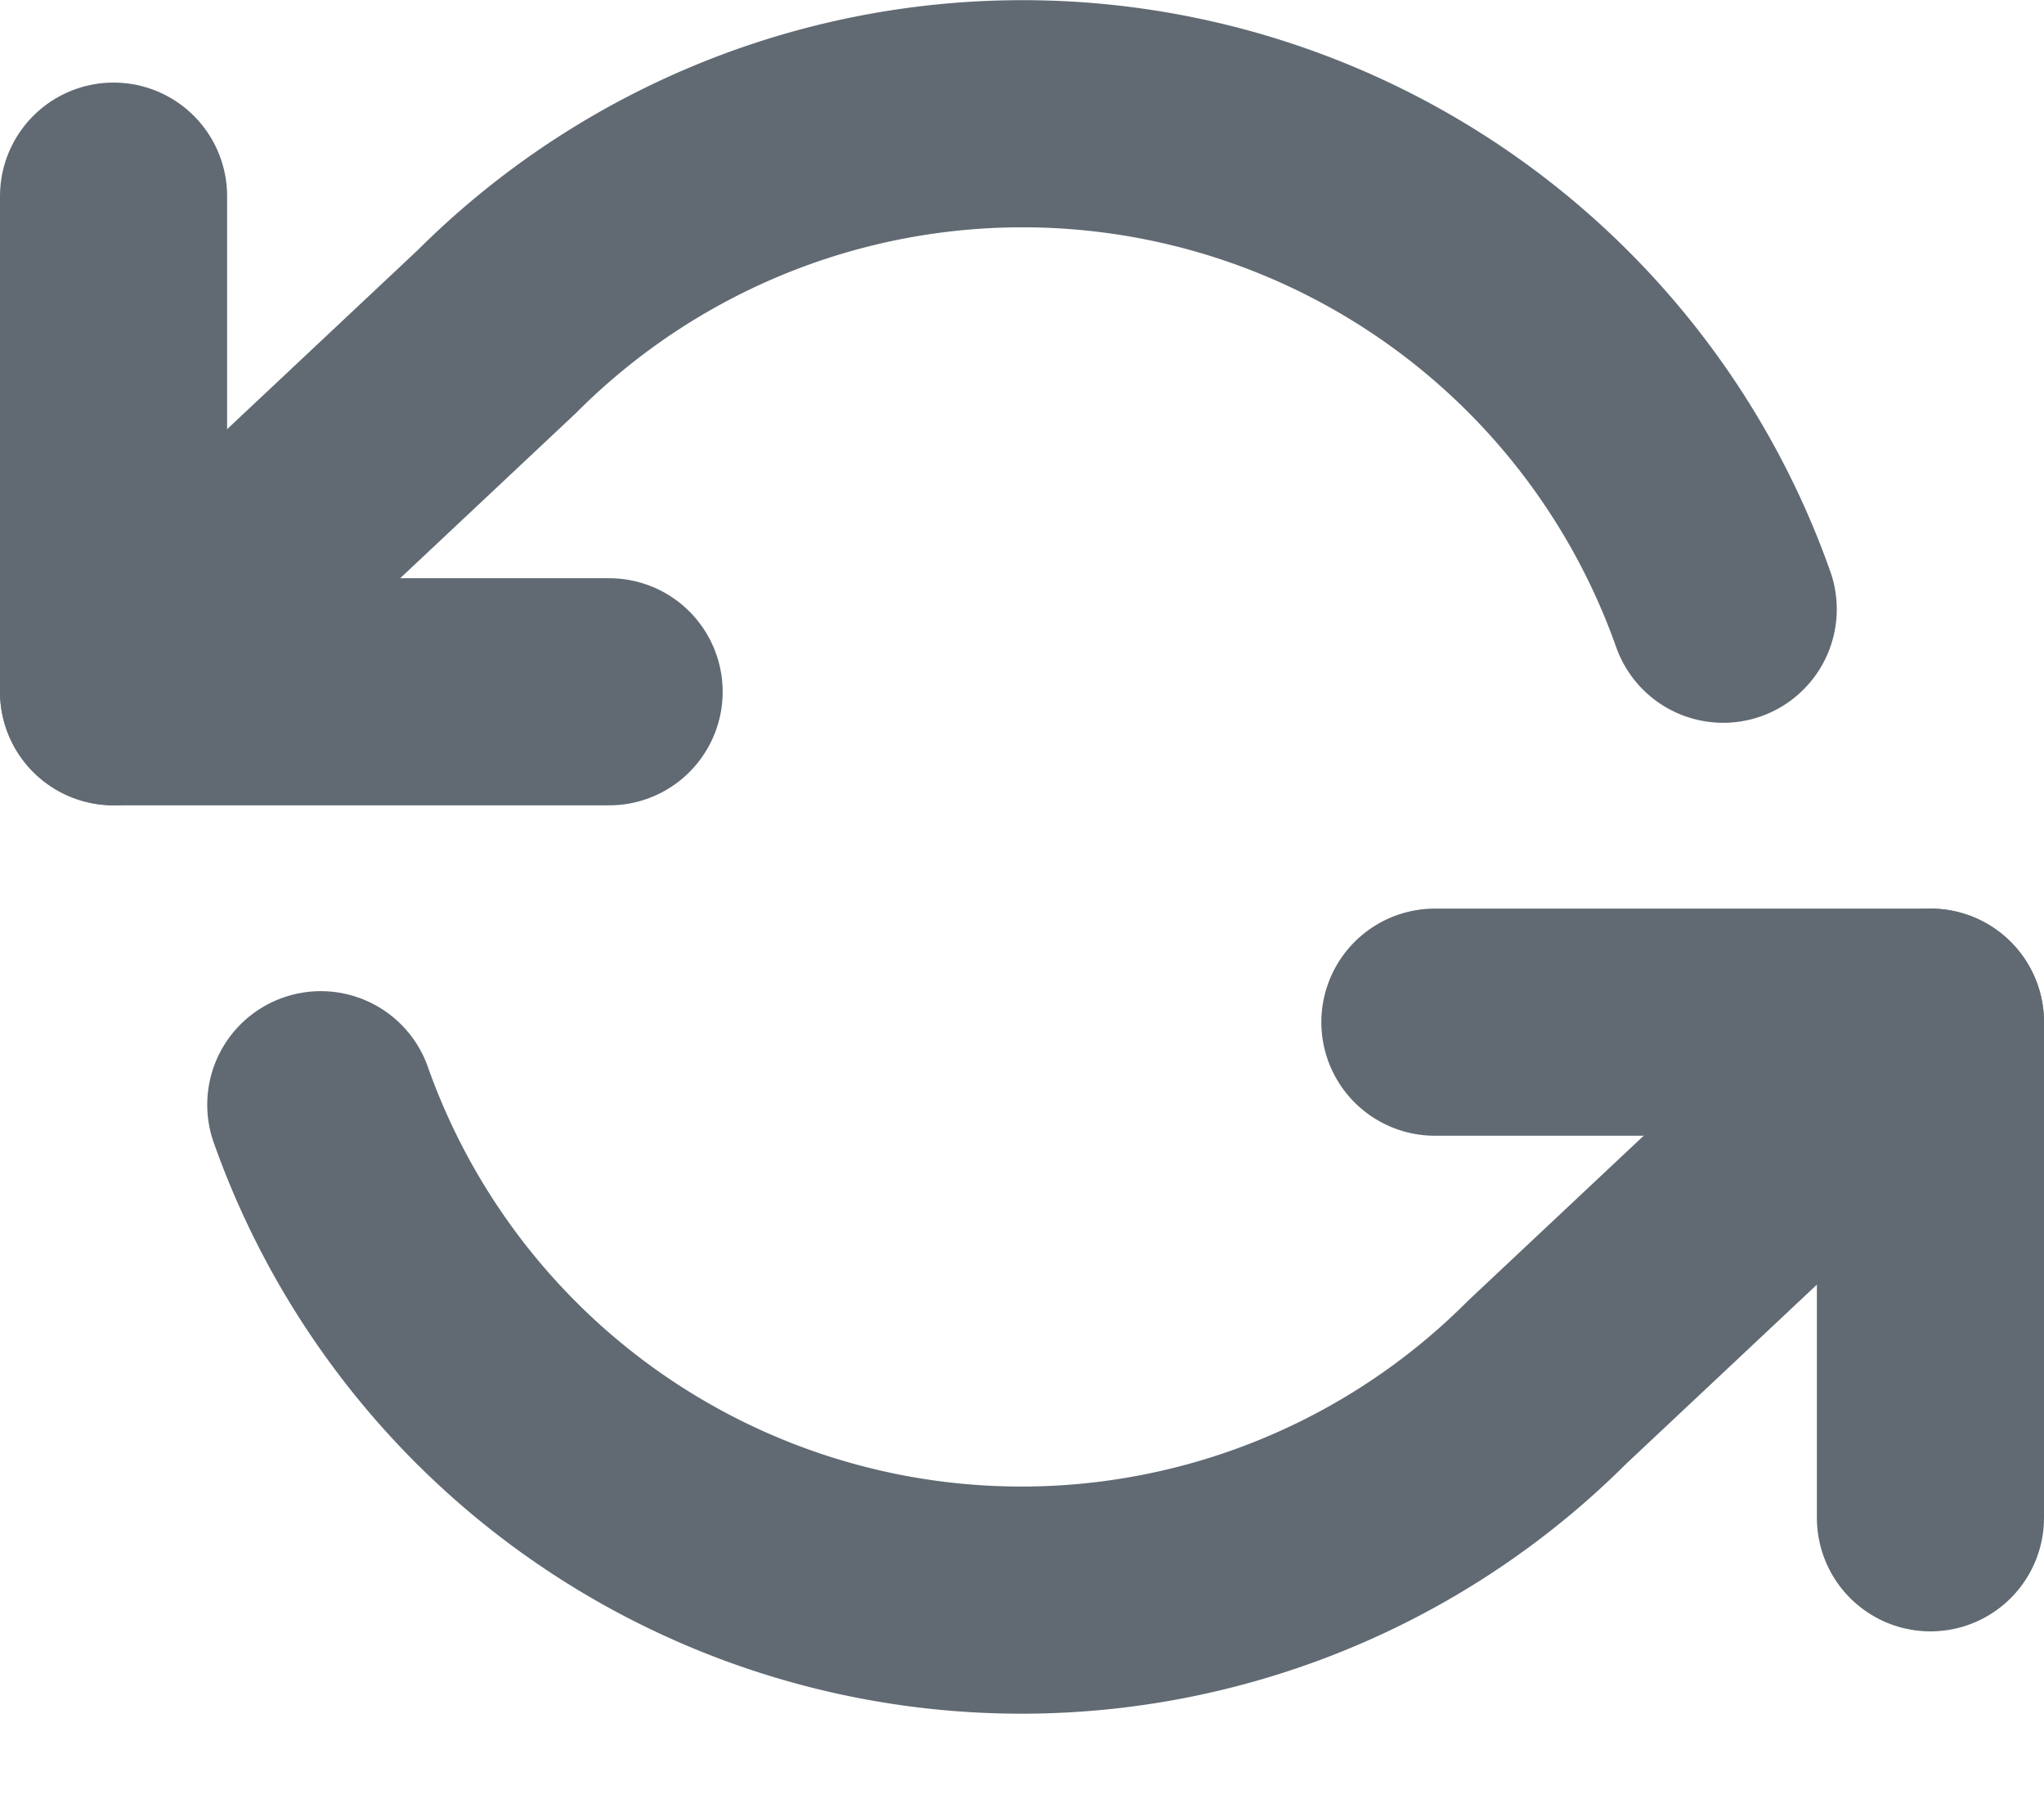 <svg xmlns="http://www.w3.org/2000/svg" width="18" height="16" viewBox="0 0 18 16">
    <g fill="none" fill-rule="evenodd" stroke="#616A73" stroke-linecap="round" stroke-linejoin="round" stroke-width="2">
        <path d="M1 1.727v4.364h4.364M17 13.364V9h-4.364"/>
        <path d="M15.175 5.364a6.545 6.545 0 0 0-10.8-2.444L1 6.09M17 9l-3.375 3.17a6.545 6.545 0 0 1-10.8-2.443"/>
    </g>
</svg>
